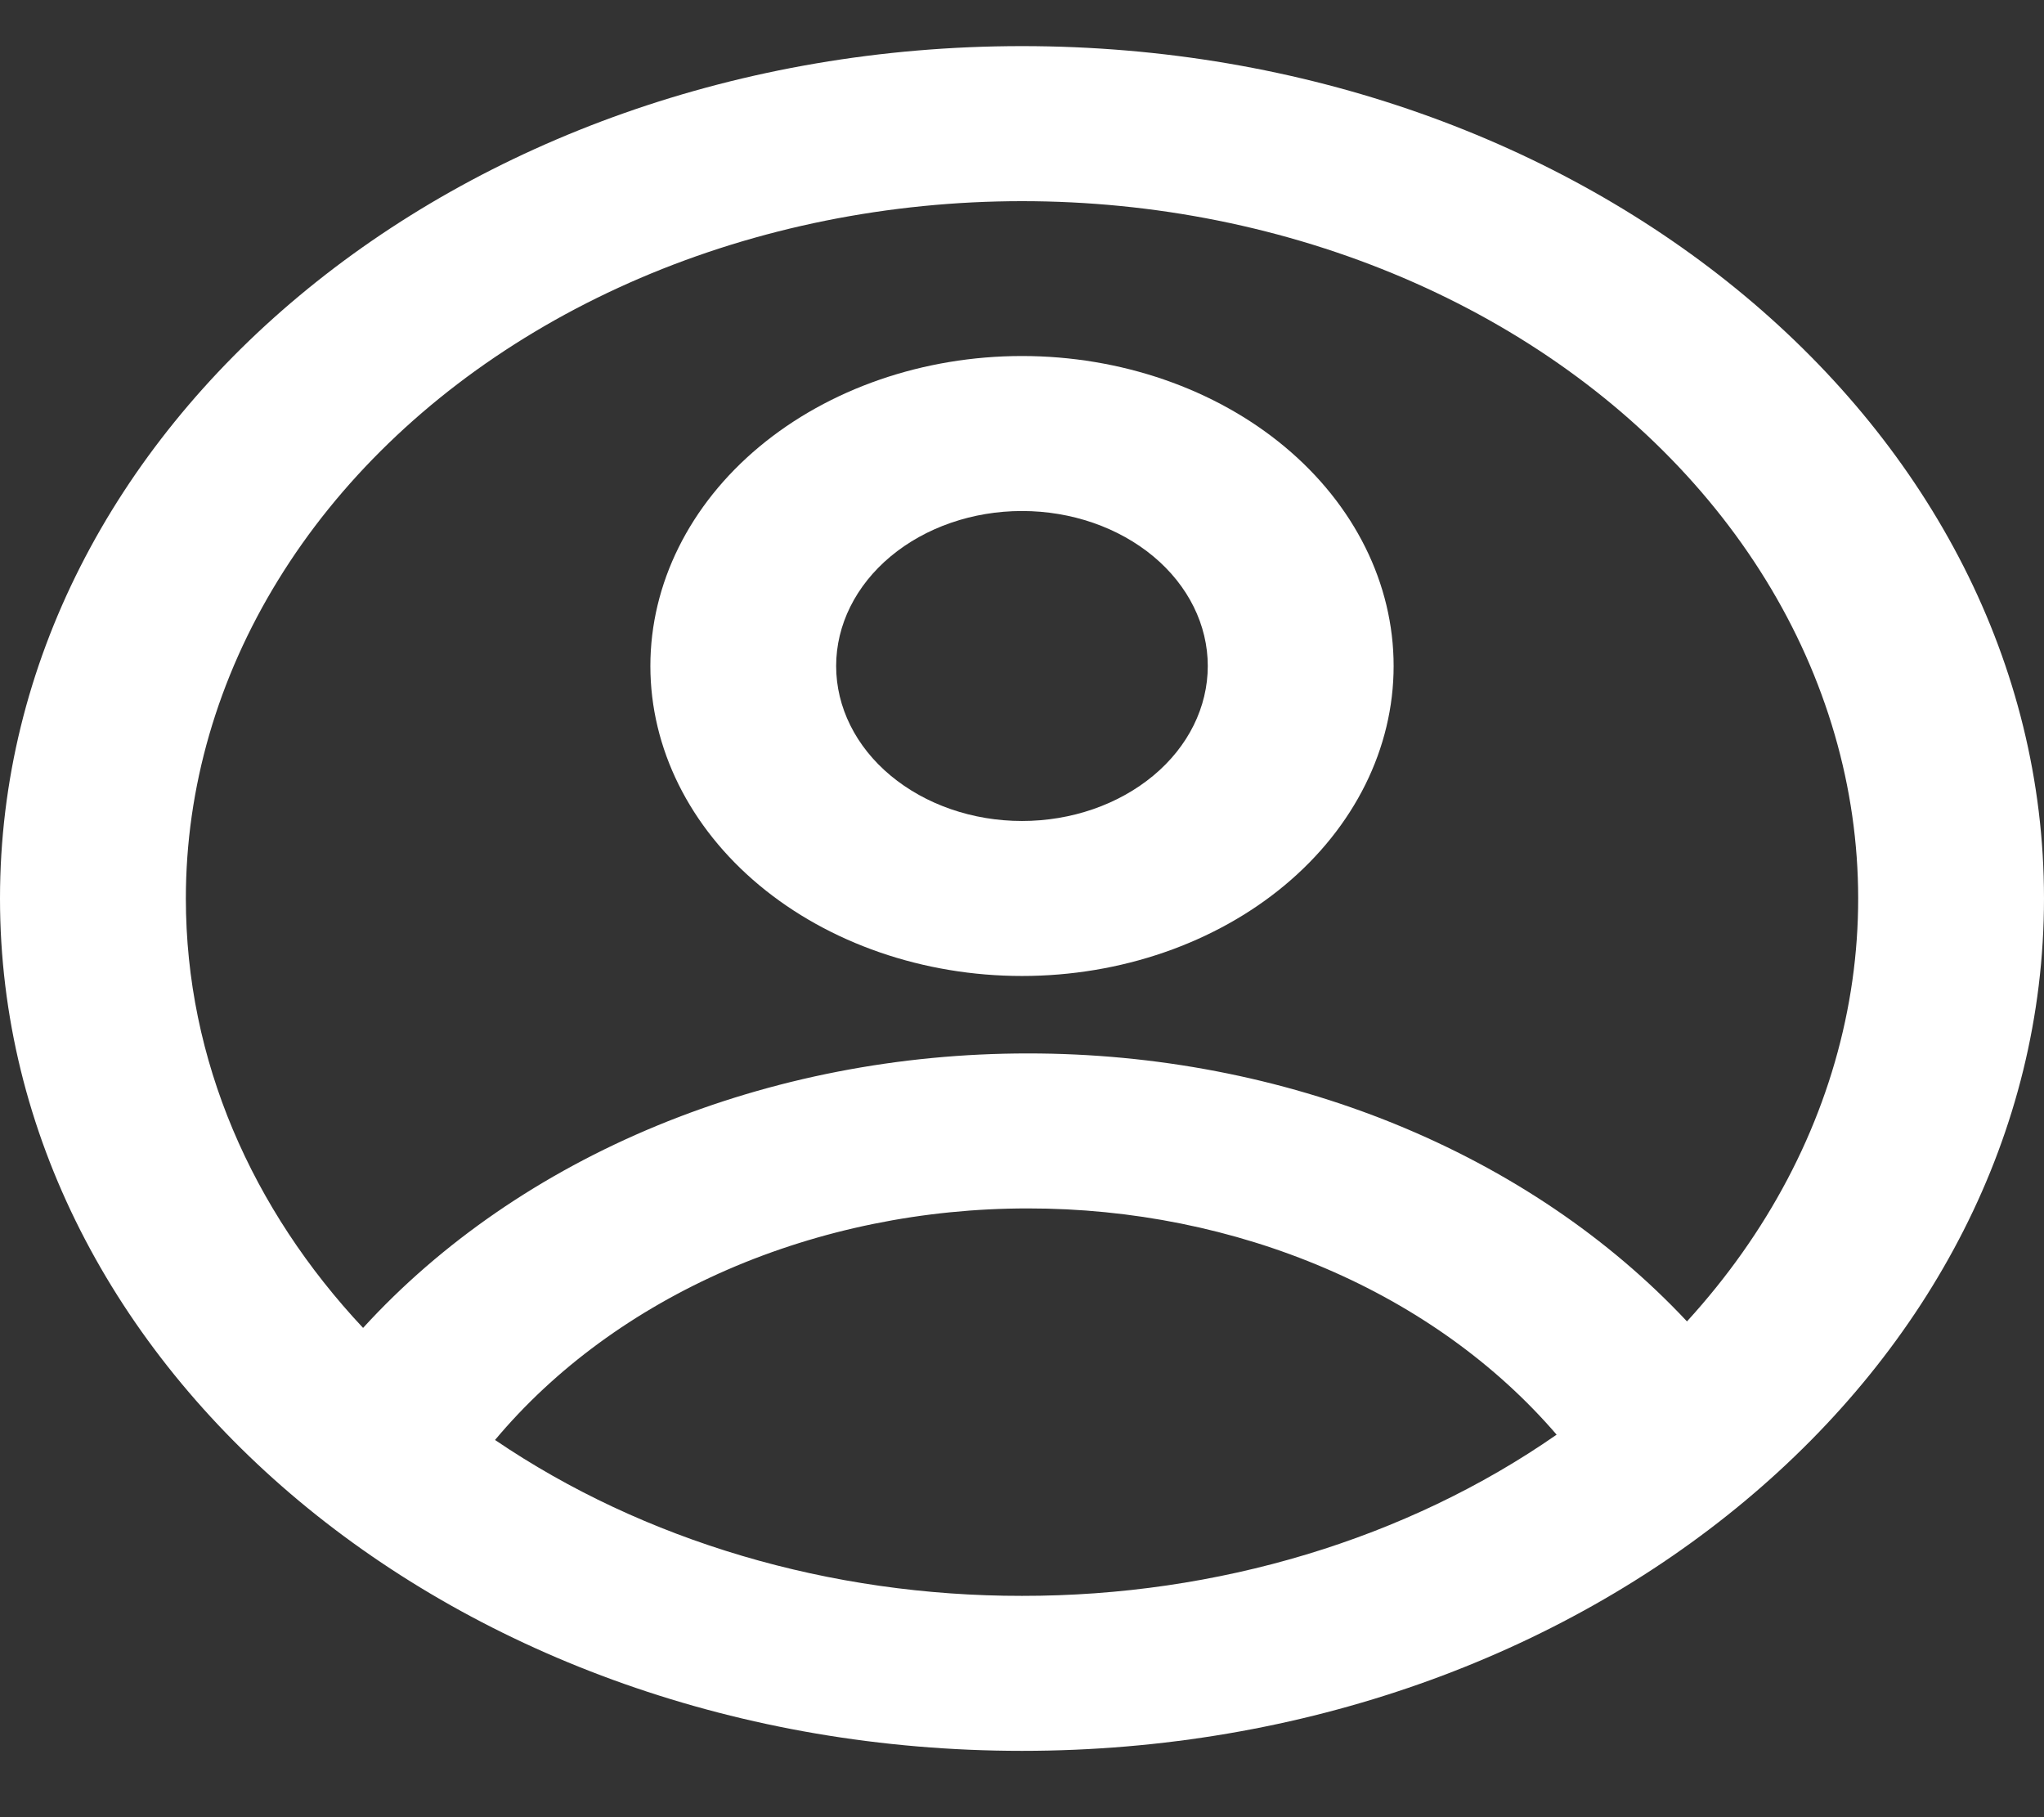 <svg width="27" height="24" viewBox="0 0 27 24" fill="none" xmlns="http://www.w3.org/2000/svg">
<rect x="0" y="0" width="27" height="24" fill="#333333" stroke="none"/>
<path fill-rule="evenodd" clip-rule="evenodd" d="M18.409 8.796C18.409 9.882 17.892 10.923 16.971 11.691C16.051 12.458 14.802 12.89 13.5 12.89C12.198 12.89 10.949 12.458 10.029 11.691C9.108 10.923 8.591 9.882 8.591 8.796C8.591 7.71 9.108 6.669 10.029 5.901C10.949 5.134 12.198 4.702 13.5 4.702C14.802 4.702 16.051 5.134 16.971 5.901C17.892 6.669 18.409 7.71 18.409 8.796ZM15.954 8.796C15.954 9.339 15.696 9.86 15.236 10.243C14.775 10.627 14.151 10.843 13.5 10.843C12.849 10.843 12.225 10.627 11.764 10.243C11.304 9.86 11.045 9.339 11.045 8.796C11.045 8.253 11.304 7.733 11.764 7.349C12.225 6.965 12.849 6.749 13.5 6.749C14.151 6.749 14.775 6.965 15.236 7.349C15.696 7.733 15.954 8.253 15.954 8.796Z" fill="white"/>
<path fill-rule="evenodd" clip-rule="evenodd" d="M13.5 0.609C6.044 0.609 0 5.649 0 11.866C0 18.084 6.044 23.124 13.5 23.124C20.956 23.124 27 18.084 27 11.866C27 5.649 20.956 0.609 13.5 0.609ZM2.455 11.866C2.455 14.005 3.33 15.974 4.796 17.538C5.826 16.41 7.155 15.496 8.679 14.867C10.202 14.239 11.88 13.912 13.58 13.913C15.258 13.912 16.914 14.23 18.422 14.843C19.931 15.457 21.251 16.349 22.284 17.452C23.347 16.289 24.063 14.932 24.372 13.492C24.682 12.053 24.575 10.572 24.062 9.174C23.55 7.775 22.645 6.499 21.423 5.449C20.201 4.4 18.697 3.609 17.035 3.141C15.373 2.673 13.602 2.542 11.868 2.758C10.133 2.974 8.485 3.531 7.06 4.384C5.635 5.237 4.474 6.36 3.674 7.661C2.873 8.962 2.455 10.404 2.455 11.866ZM13.5 21.077C10.964 21.08 8.505 20.353 6.539 19.018C7.33 18.073 8.384 17.302 9.61 16.769C10.836 16.237 12.198 15.959 13.58 15.96C14.945 15.959 16.29 16.23 17.505 16.75C18.719 17.269 19.767 18.023 20.562 18.948C18.58 20.327 16.08 21.08 13.5 21.077Z" fill="white"/>
</svg>
